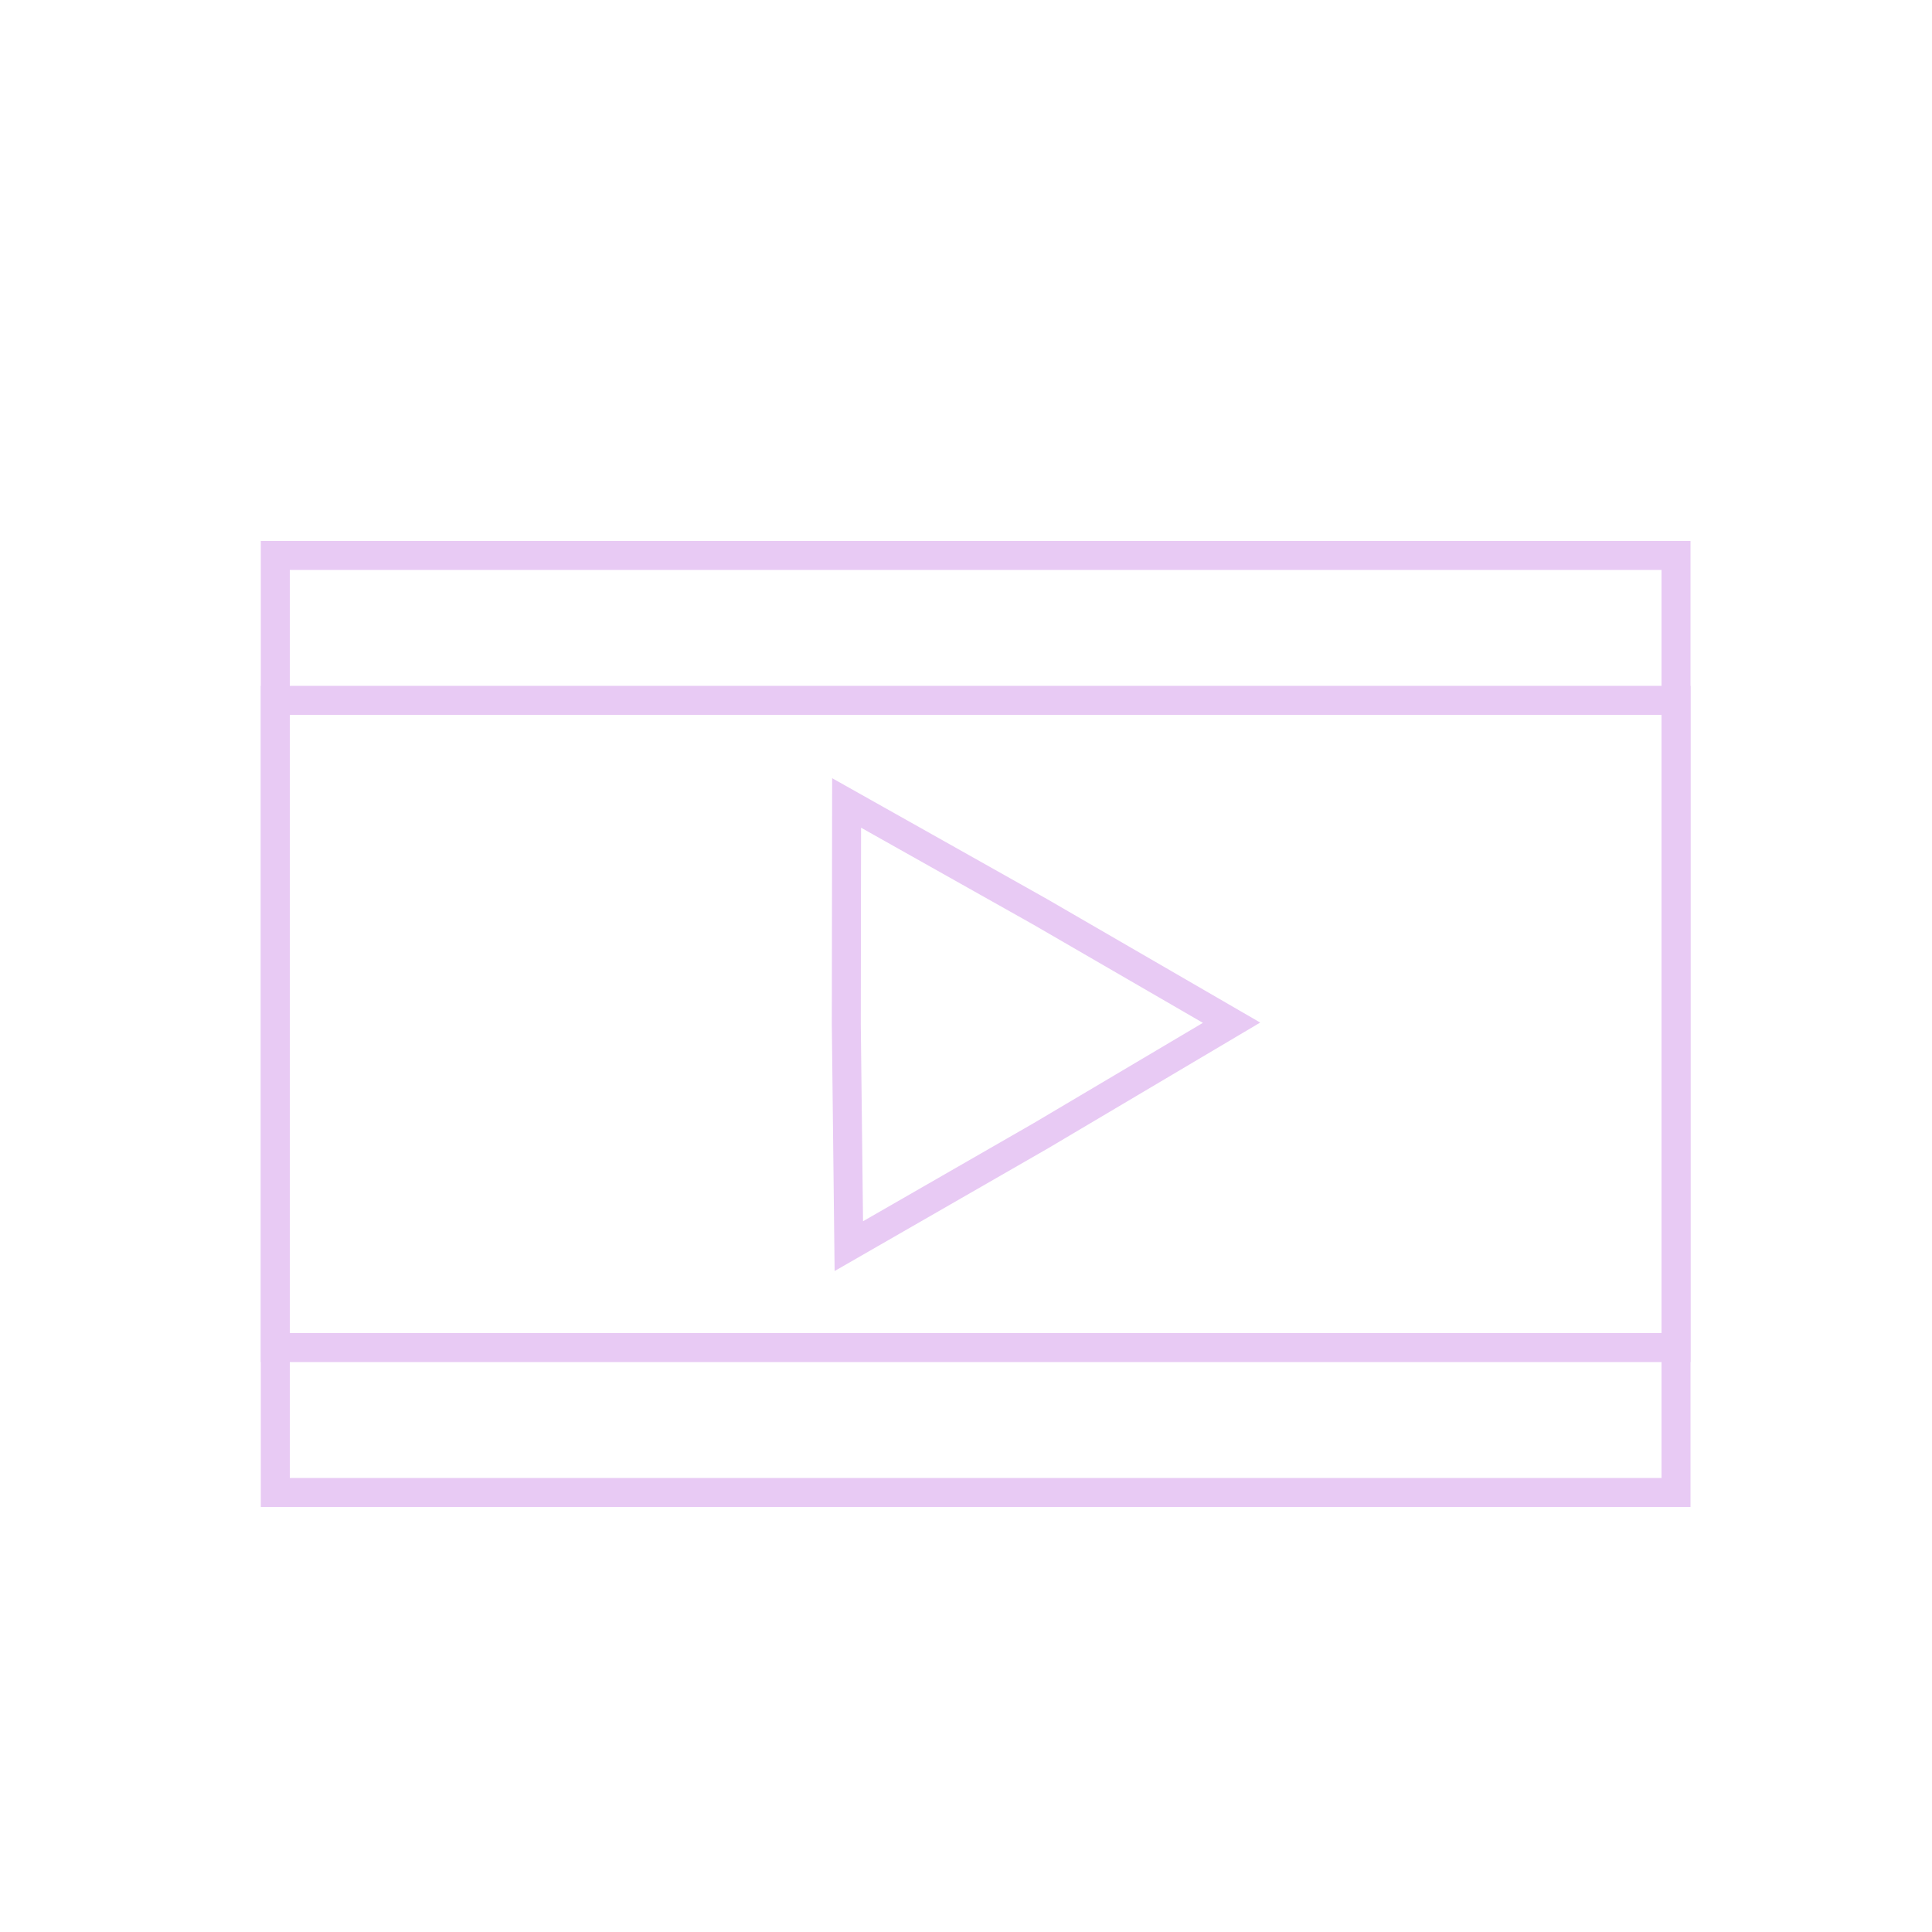 <?xml version="1.0" encoding="UTF-8"?>
<svg id="Layer_7" xmlns="http://www.w3.org/2000/svg" xmlns:xlink="http://www.w3.org/1999/xlink" viewBox="0 0 200 200">
  <defs>
    <style>
      .cls-1 {
        fill: none;
        stroke: #e8caf4;
        stroke-miterlimit: 10;
        stroke-width: 3px;
      }
    </style>
    <filter id="outer-glow-3" x="-2123" y="-121" width="482" height="204" filterUnits="userSpaceOnUse">
      <feOffset dx="0" dy="0"/>
      <feGaussianBlur result="blur" stdDeviation="18"/>
      <feFlood flood-color="#e8caf4" flood-opacity=".76"/>
      <feComposite in2="blur" operator="in"/>
      <feComposite in="SourceGraphic"/>
    </filter>
  </defs>
  <rect class="cls-1" x="28.5" y="57.5" width="145" height="97"/>
  <rect class="cls-1" x="28.5" y="72.5" width="145" height="67"/>
  <polygon class="cls-1" points="127.49 105.87 107.75 117.57 87.87 129 87.61 106.06 87.64 83.12 107.64 94.37 127.49 105.87"/>
</svg>